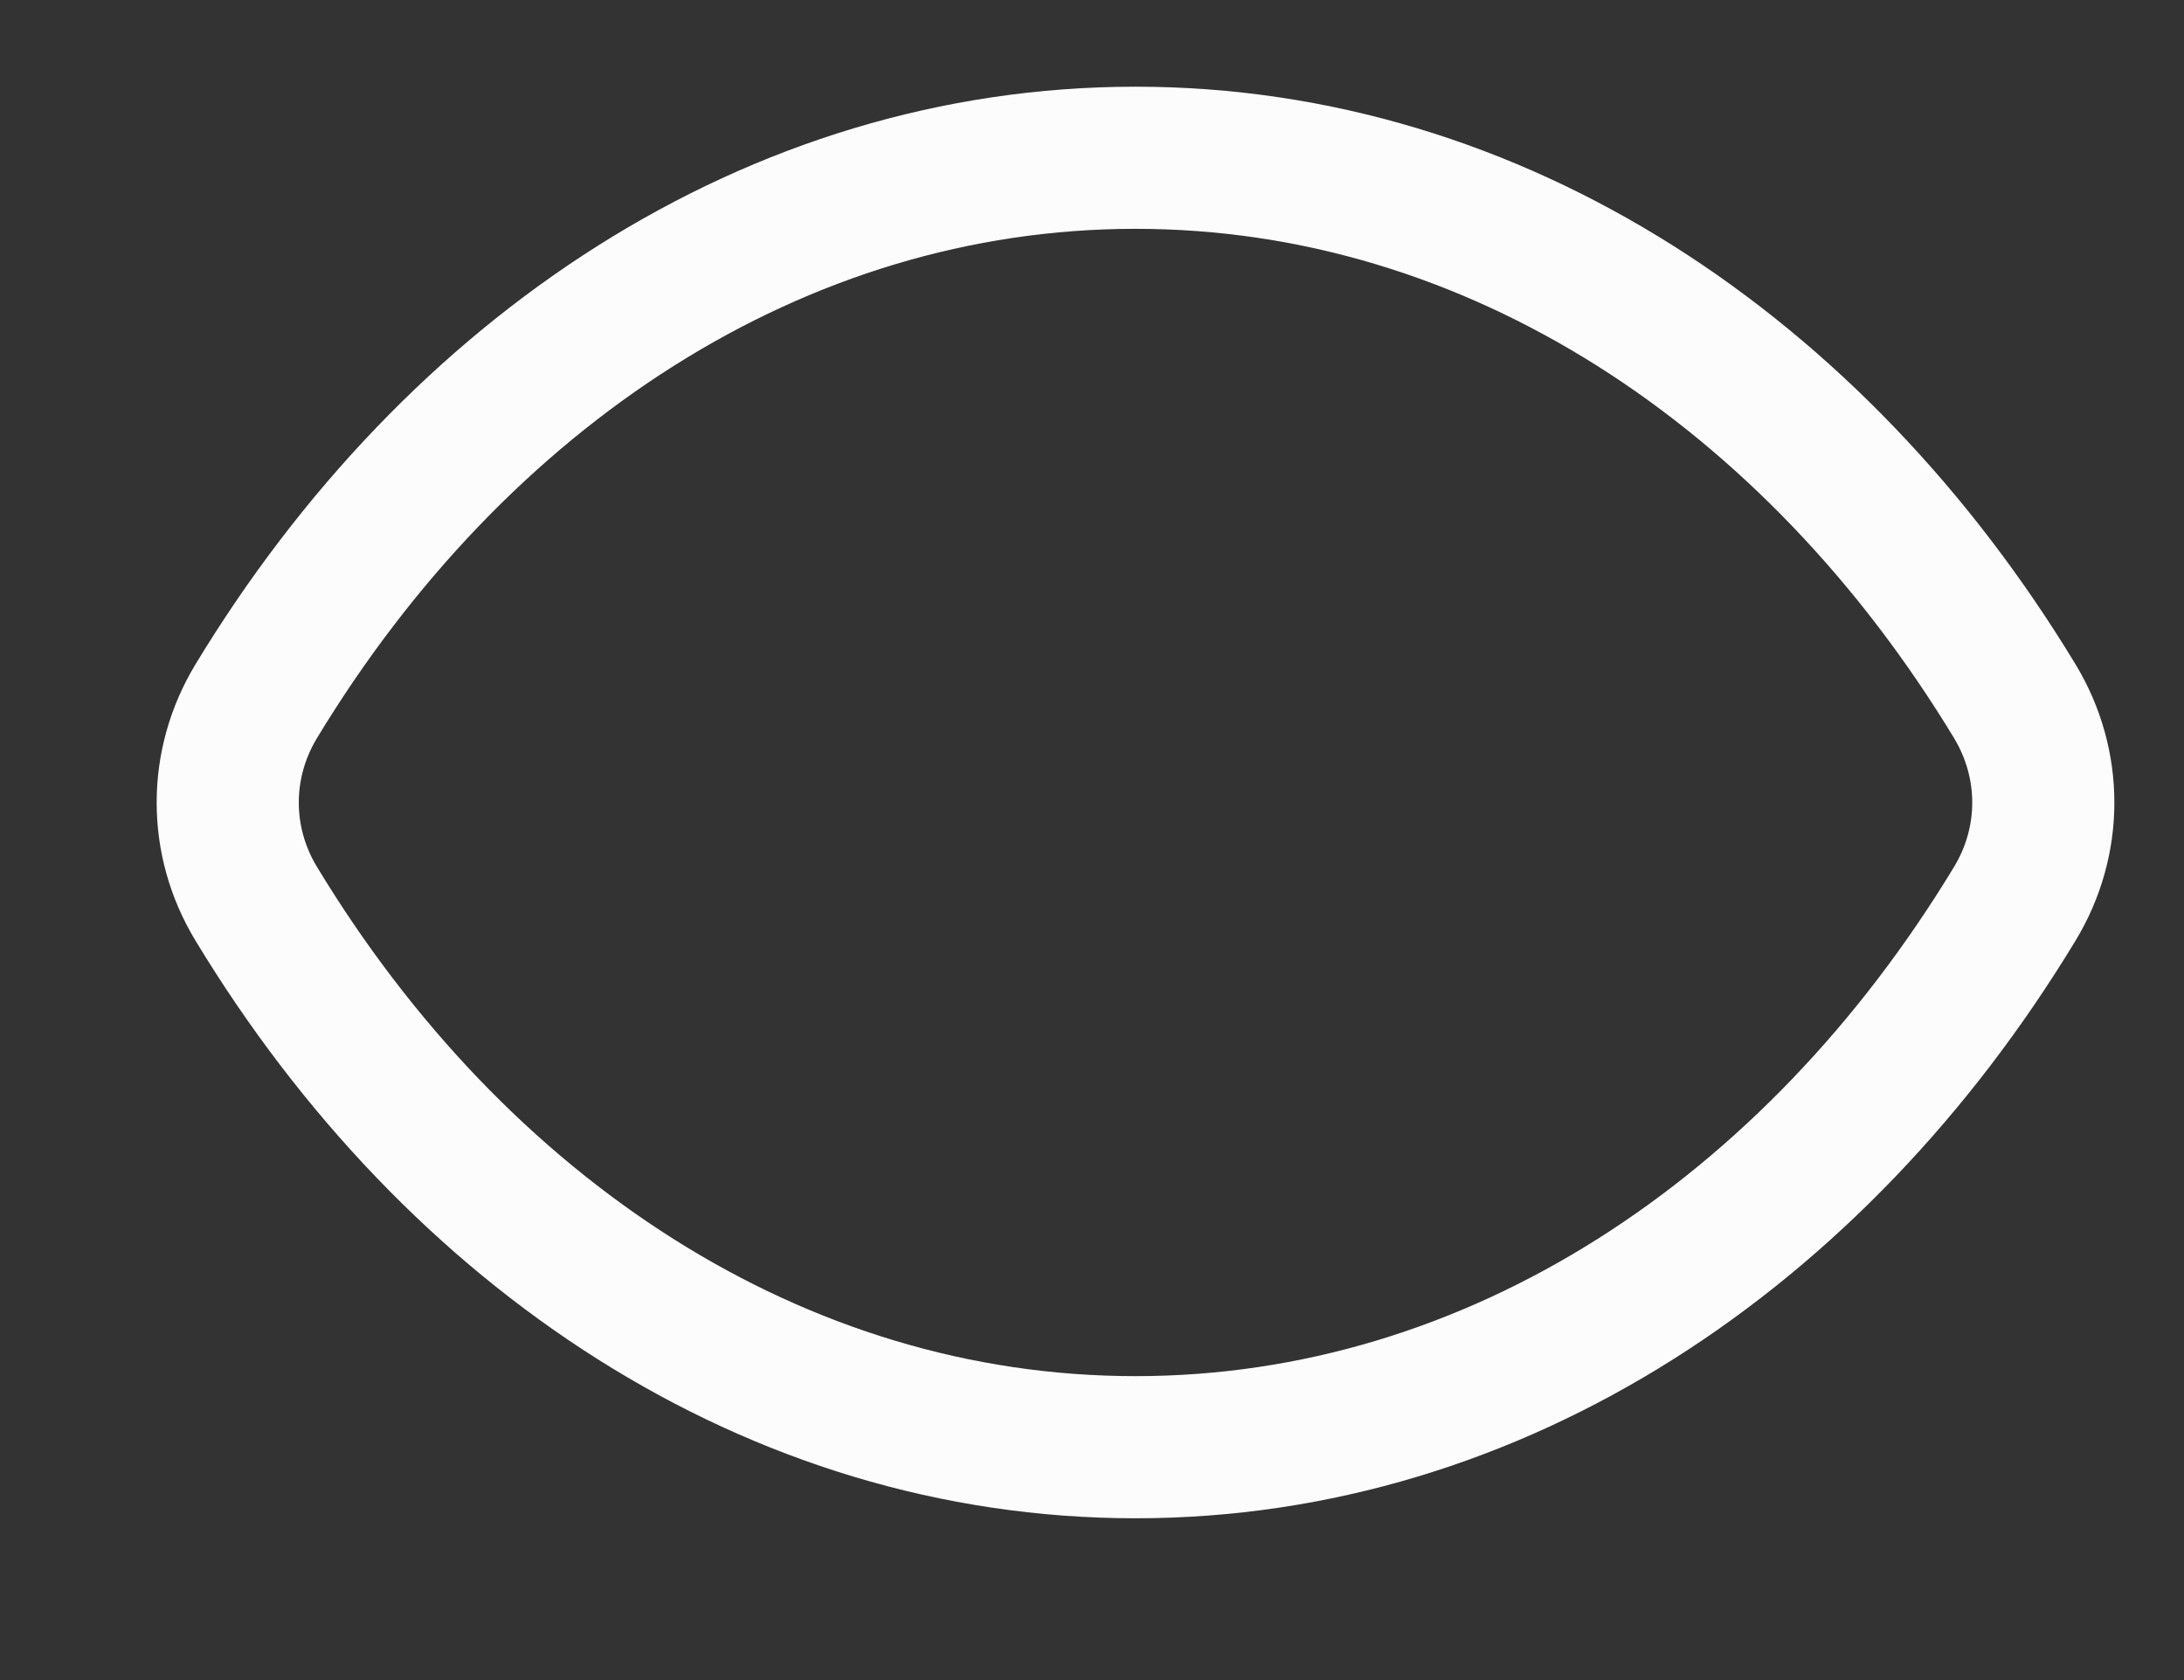 <svg width="13" height="10" viewBox="0 0 13 10" fill="none" xmlns="http://www.w3.org/2000/svg">
<rect x="0" y="0" width="13" height="10" fill="#333333" stroke="none"/>
<path d="M1.525 5.379C1.299 5.006 1.299 4.548 1.525 4.174C2.714 2.211 4.616 0.939 6.759 0.939C8.902 0.939 10.804 2.211 11.993 4.174C12.219 4.548 12.219 5.006 11.993 5.379C10.804 7.343 8.902 8.614 6.759 8.614C4.616 8.614 2.714 7.343 1.525 5.379Z" stroke="#FCFCFC" stroke-width="0.846"/>
</svg>
